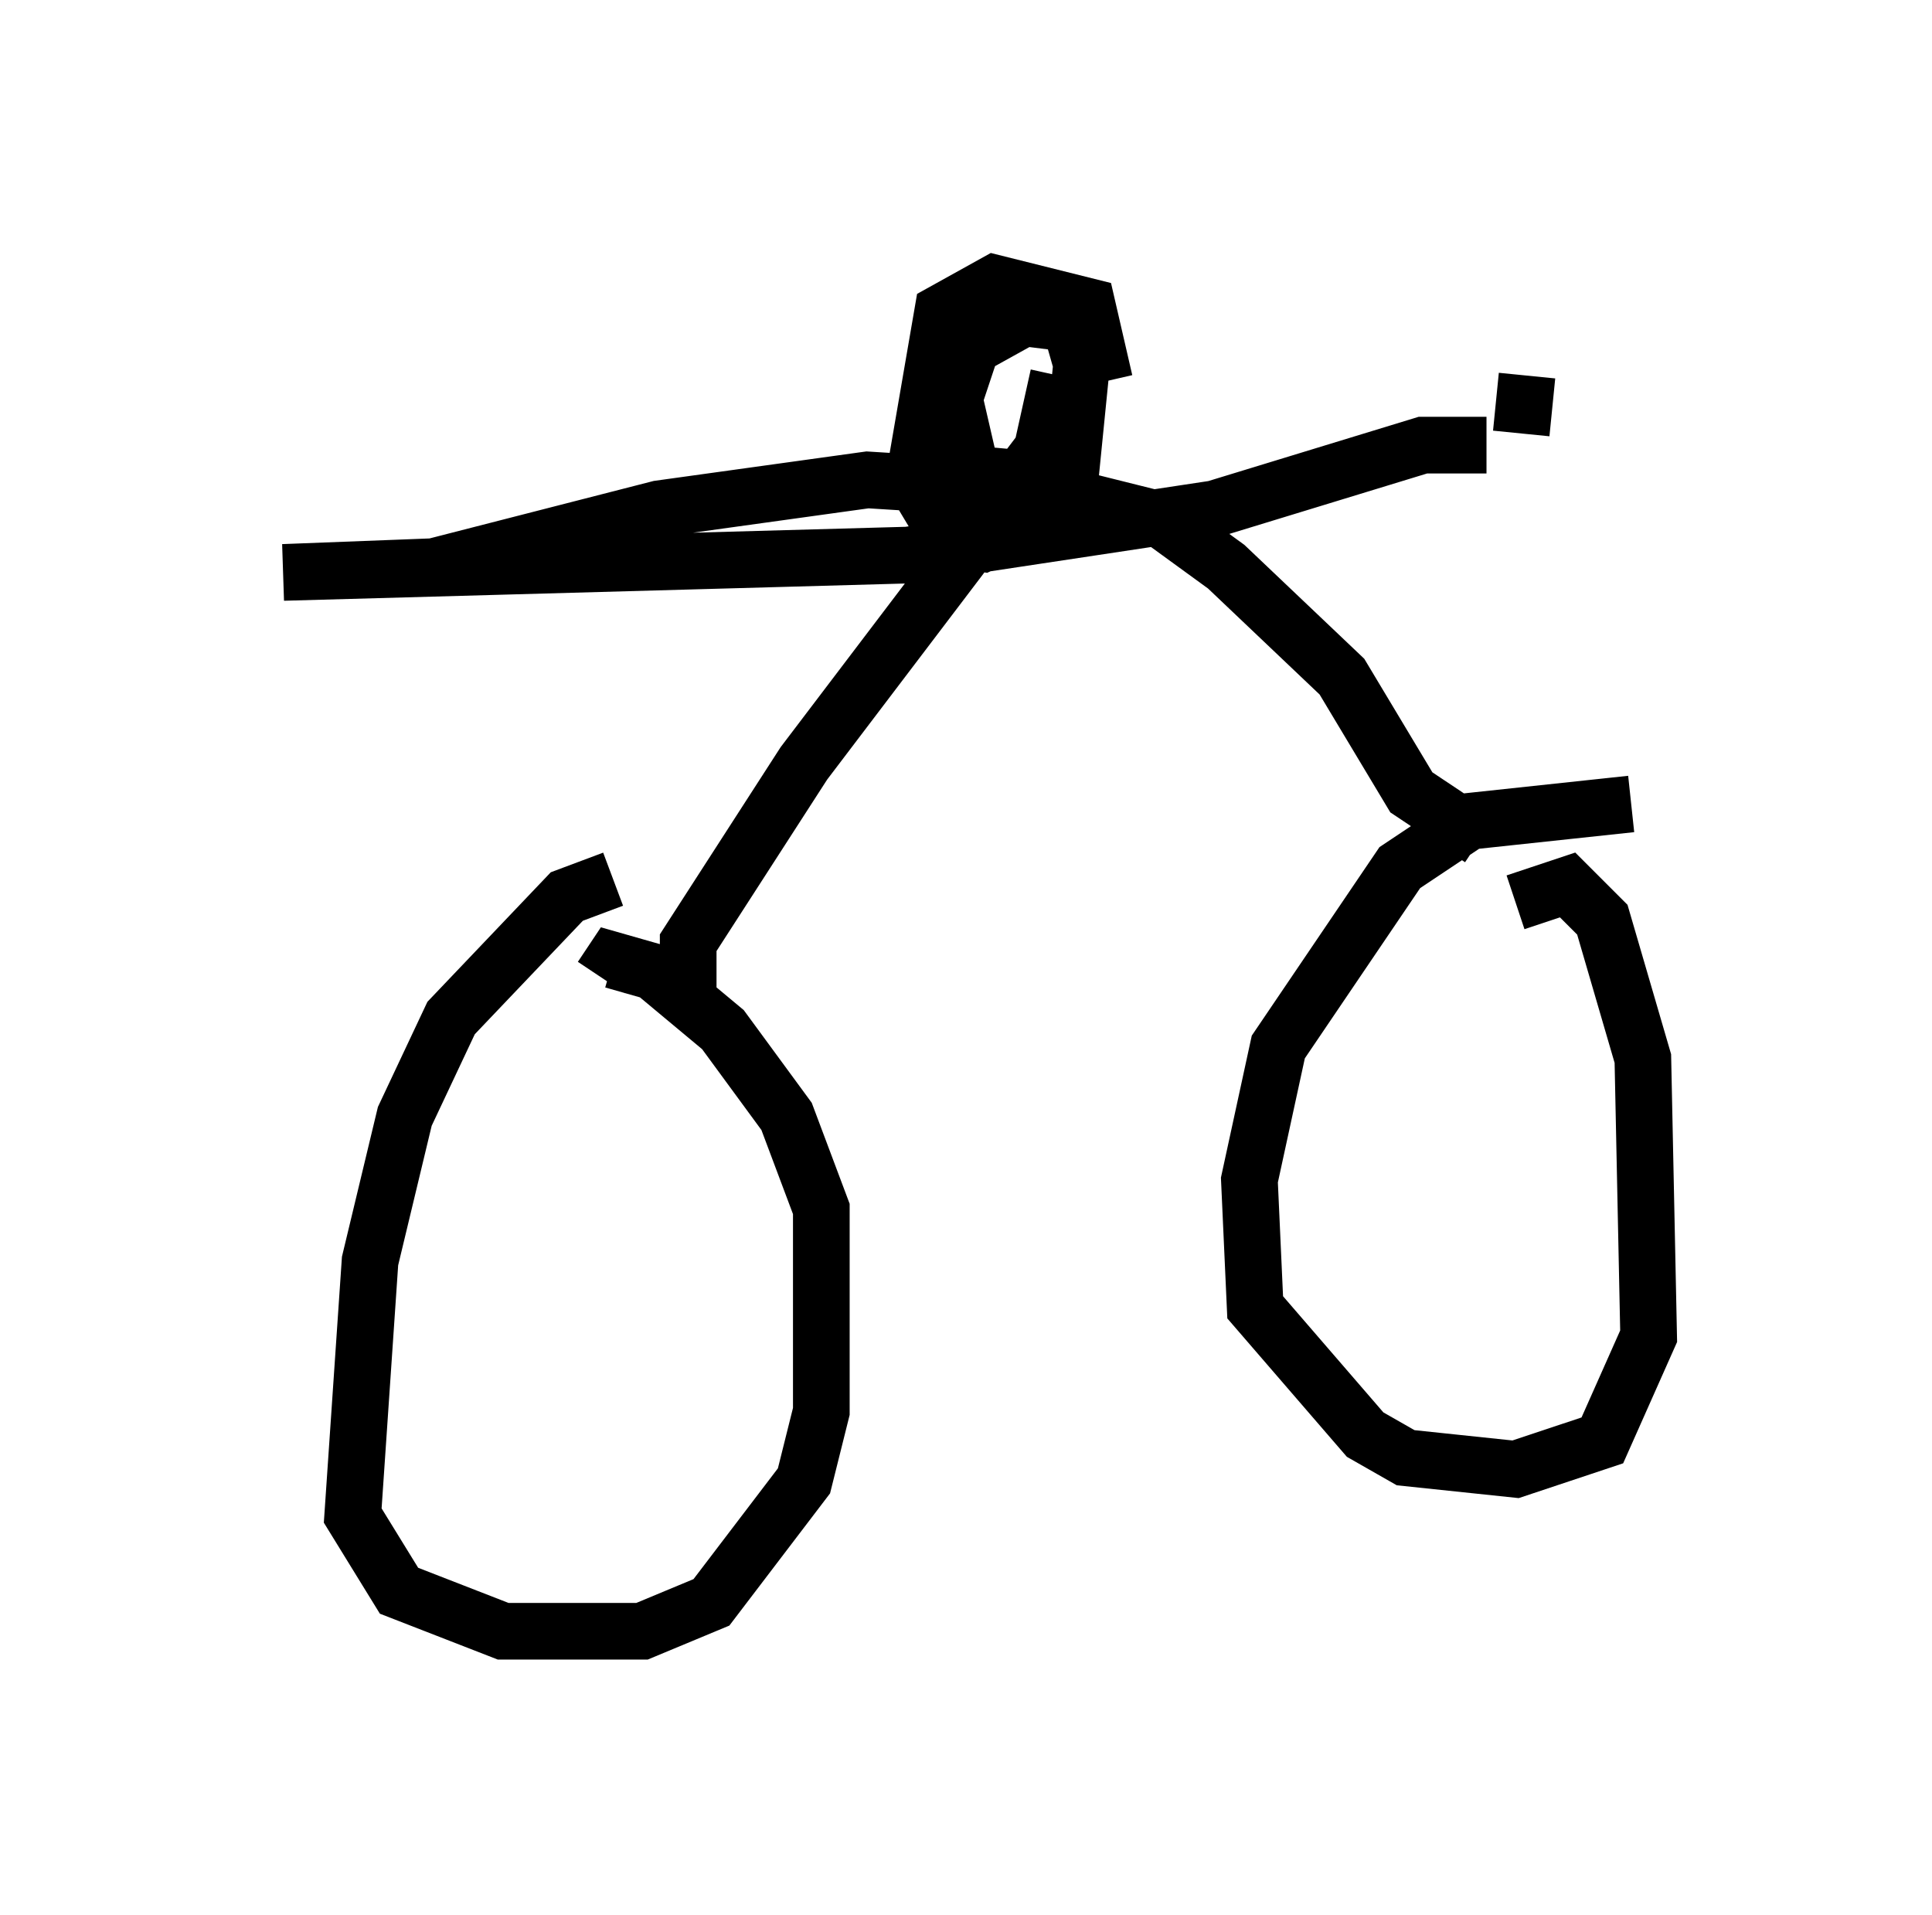 <?xml version="1.0" encoding="utf-8" ?>
<svg baseProfile="full" height="33.786" version="1.1" width="34.092" xmlns="http://www.w3.org/2000/svg" xmlns:ev="http://www.w3.org/2001/xml-events" xmlns:xlink="http://www.w3.org/1999/xlink"><defs /><rect fill="white" height="33.786" width="34.092" x="0" y="0" /><path d="M11.738, 16.229 m-0.919, -0.715 l-0.817, 0.306 -2.042, 2.144 l-0.817, 1.735 -0.613, 2.552 l-0.306, 4.492 0.817, 1.327 l1.838, 0.715 2.45, 0.0 l1.225, -0.51 1.633, -2.144 l0.306, -1.225 0.0, -3.573 l-0.613, -1.633 -1.123, -1.531 l-1.225, -1.021 -0.715, -0.204 l-0.204, 0.306 m18.171, -3.063 l-2.858, 0.306 -1.225, 0.817 l-2.144, 3.165 -0.51, 2.348 l0.102, 2.246 1.94, 2.246 l0.715, 0.408 1.94, 0.204 l1.531, -0.51 0.817, -1.838 l-0.102, -4.9 -0.715, -2.45 l-0.613, -0.613 -0.919, 0.306 m-0.613, -1.123 l-1.225, -0.817 -1.225, -2.042 l-2.042, -1.94 -1.123, -0.817 l-2.042, -0.51 m-6.329, 8.779 l0.0, -0.817 2.042, -3.165 l4.185, -5.513 m0.204, 0.715 l-3.267, -0.204 -3.675, 0.51 l-3.981, 1.021 -2.654, 0.102 l11.025, -0.306 5.41, -0.817 l3.675, -1.123 1.123, 0.0 m-6.738, -1.123 l-0.306, -1.327 -1.633, -0.408 l-0.919, 0.51 -0.51, 2.96 l0.613, 1.021 0.613, 0.102 l1.123, -0.51 0.408, -0.613 l0.204, -2.042 -0.204, -0.715 l-0.817, -0.102 -0.919, 0.51 l-0.306, 0.919 0.306, 1.327 l1.123, 0.102 0.408, -1.838 m8.167, 1.021 l0.102, -1.021 " fill="none" stroke="black" stroke-width="1" /></svg>
